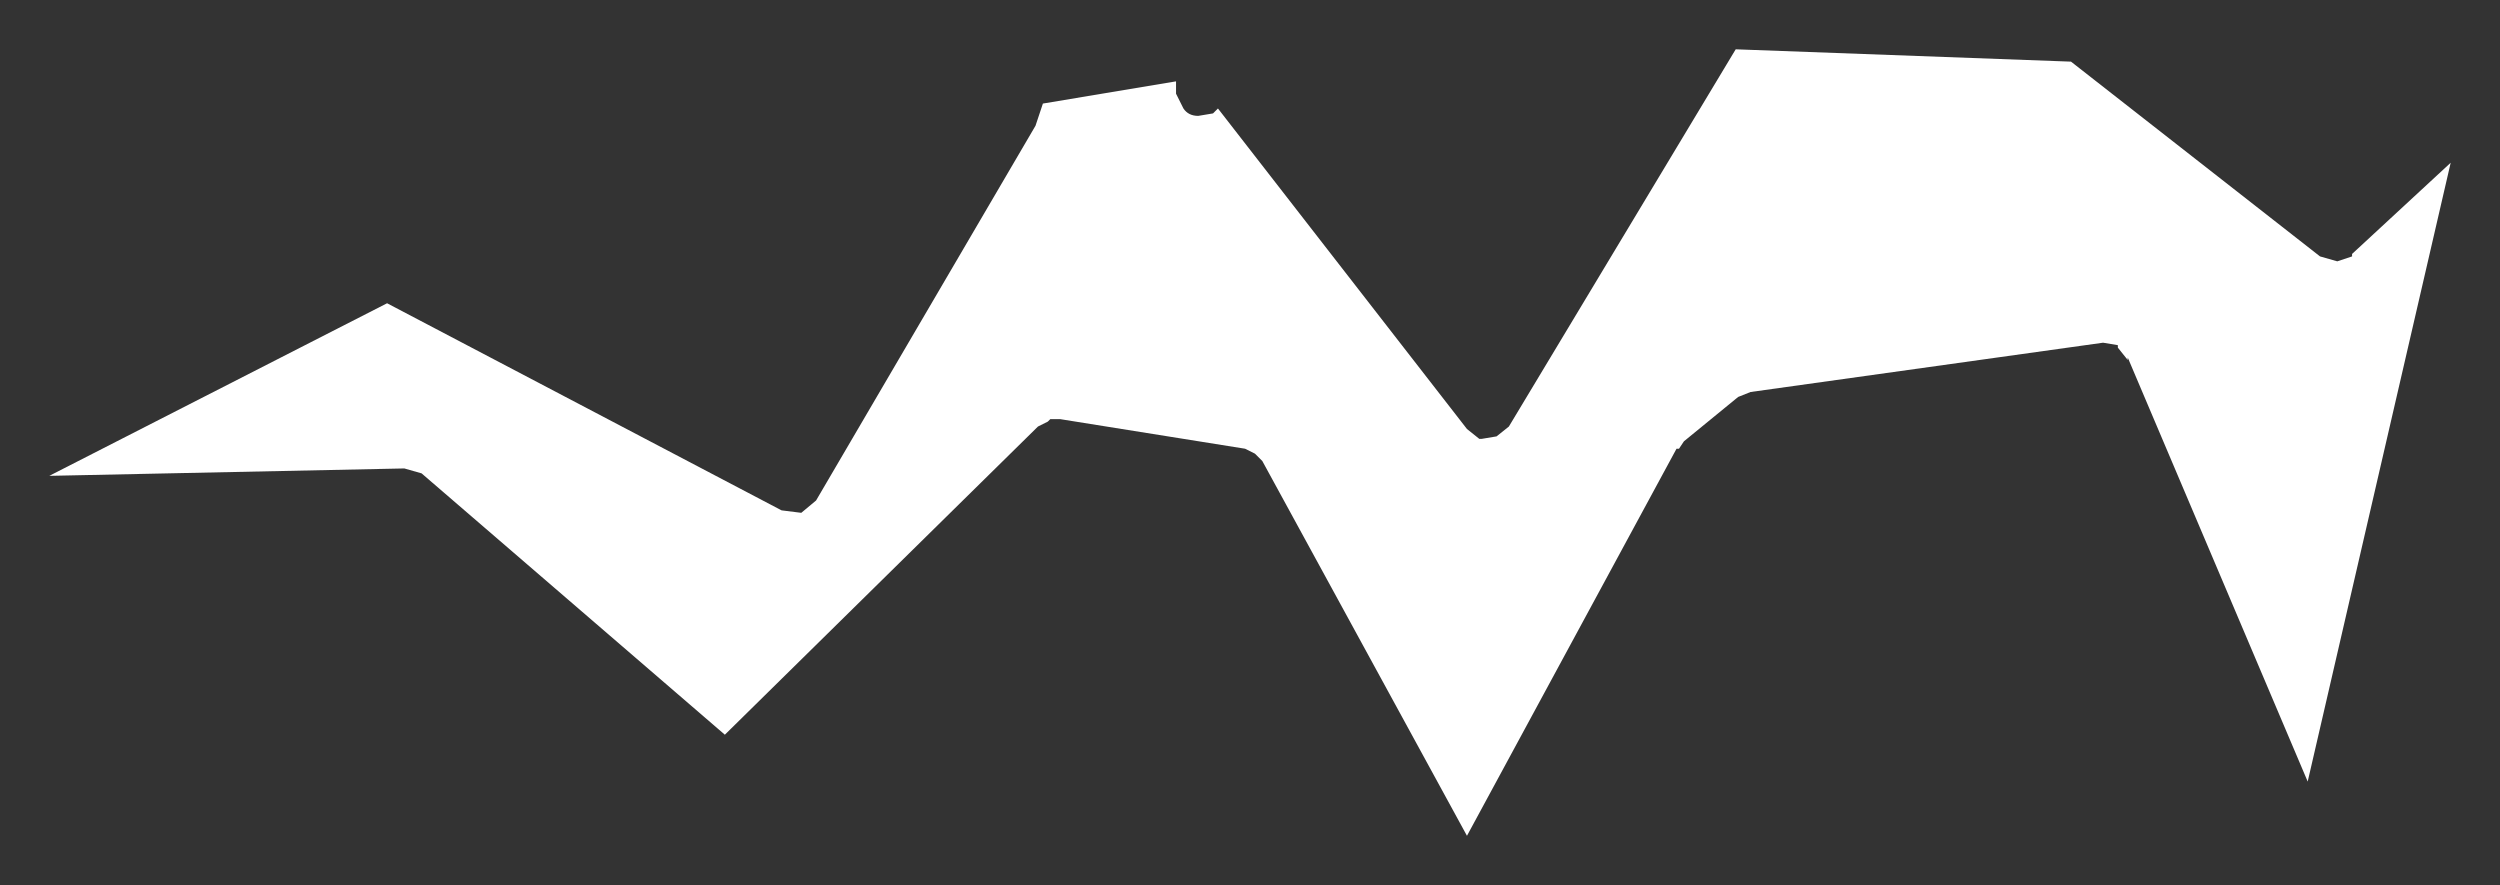 <?xml version="1.0" encoding="UTF-8" standalone="no"?>
<svg xmlns:xlink="http://www.w3.org/1999/xlink" height="17.95px" width="50.7px" xmlns="http://www.w3.org/2000/svg">
  <rect width="100%" height="100%" fill="#333333" stroke="none"/>
  <g transform="matrix(1.0, 0.0, 0.0, 1.0, 0.85, 9.5)">
    <path d="M20.2 -0.85 L13.85 5.4 7.7 0.1 7.35 0.0 0.15 0.15 7.0 -3.35 15.0 0.85 15.4 0.9 15.7 0.65 20.15 -6.95 20.2 -7.1 20.3 -7.4 23.0 -7.85 23.0 -7.6 23.15 -7.3 Q23.25 -7.15 23.45 -7.15 L23.75 -7.2 23.85 -7.3 28.9 -0.8 29.15 -0.6 29.2 -0.6 29.5 -0.65 29.75 -0.85 34.35 -8.5 41.15 -8.25 46.2 -4.3 46.55 -4.2 46.85 -4.3 46.85 -4.35 48.85 -6.2 45.95 6.35 42.3 -2.25 42.3 -2.2 42.1 -2.45 42.1 -2.5 41.8 -2.55 34.65 -1.55 34.4 -1.45 33.3 -0.55 33.2 -0.4 33.15 -0.4 28.9 7.45 24.75 -0.15 24.6 -0.3 24.4 -0.4 20.65 -1.0 20.45 -1.0 20.4 -0.95 20.2 -0.85" fill="#ffffff" fill-rule="evenodd" stroke="none"/>
  </g>
</svg>